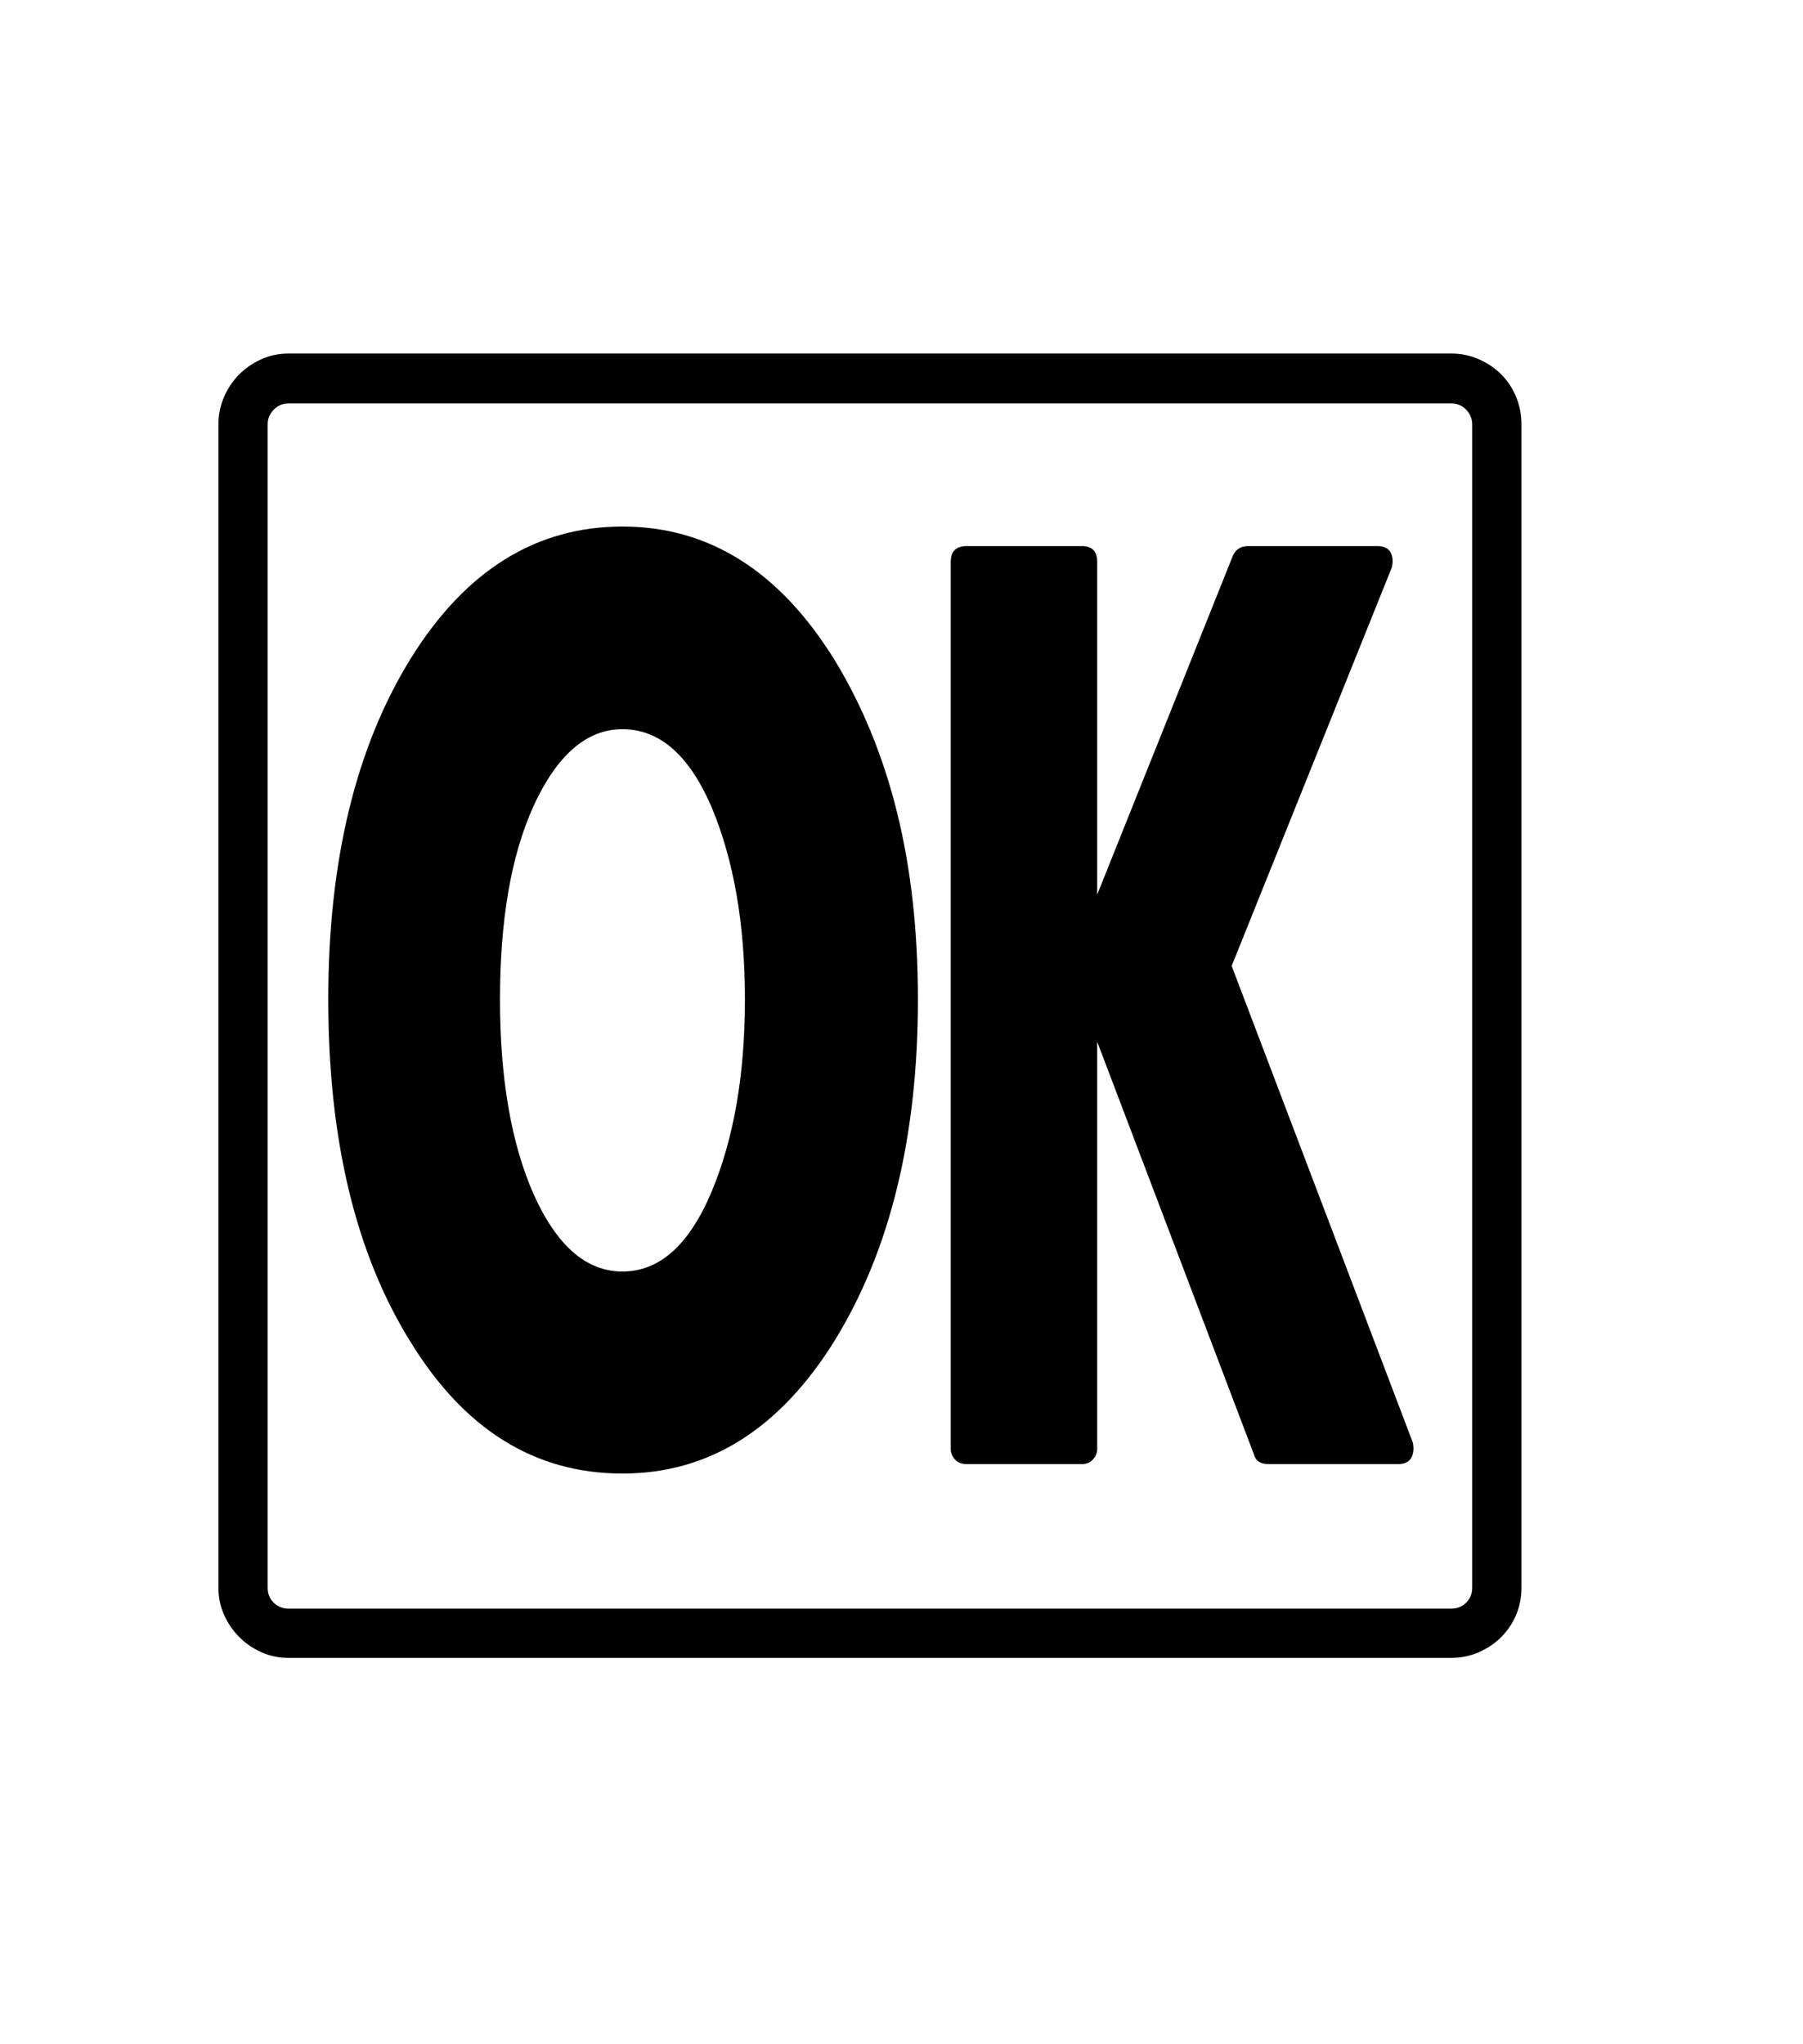 <svg xmlns="http://www.w3.org/2000/svg" xmlns:xlink="http://www.w3.org/1999/xlink" viewBox="0 0 357 404.75" version="1.1">
<defs>
<g>
<symbol overflow="visible" id="glyph0-0">
<path style="stroke:none;" d="M 102.125 -198.625 L 102.125 15.875 L 210.375 15.875 L 210.375 -198.625 Z M 84.375 33.625 L 84.375 -216.375 L 228.125 -216.375 L 228.125 33.625 Z M 84.375 33.625 "/>
</symbol>
<symbol overflow="visible" id="glyph0-1">
<path style="stroke:none;" d="M 107.25 -39.25 C 114.582 -39.25 120.457 -44.5 124.875 -55 C 129.289 -65.5 131.5 -78.207 131.5 -93.125 C 131.5 -108.039 129.289 -120.75 124.875 -131.25 C 120.457 -141.5 114.582 -146.625 107.25 -146.625 C 100.164 -146.625 94.289 -141.539 89.625 -131.375 C 87.375 -126.375 85.707 -120.688 84.625 -114.312 C 83.539 -107.938 83 -100.875 83 -93.125 C 83 -77.539 85.207 -64.707 89.625 -54.625 C 94.207 -44.375 100.082 -39.25 107.25 -39.25 Z M 107.25 -186.75 C 124.414 -186.75 138.457 -177.875 149.375 -160.125 C 154.789 -151.207 158.875 -141.207 161.625 -130.125 C 164.375 -119.039 165.75 -106.707 165.75 -93.125 C 165.75 -66.039 160.289 -43.582 149.375 -25.75 C 138.457 -8.082 124.414 0.75 107.25 0.75 C 89.914 0.75 75.914 -7.957 65.25 -25.375 C 54.414 -42.789 49 -65.375 49 -93.125 C 49 -120.457 54.414 -142.914 65.25 -160.5 C 76.082 -178 90.082 -186.75 107.25 -186.75 Z M 263.75 -5.375 L 263.875 -4.375 C 263.875 -2.207 262.875 -1.125 260.875 -1.125 L 235.125 -1.125 C 233.539 -1.125 232.582 -1.789 232.25 -3.125 L 201.25 -84.75 L 201.25 -4.125 C 201.25 -3.375 200.977 -2.688 200.438 -2.062 C 199.895 -1.438 199.164 -1.125 198.25 -1.125 L 175.375 -1.125 C 174.375 -1.125 173.602 -1.438 173.062 -2.062 C 172.52 -2.688 172.25 -3.375 172.25 -4.125 L 172.25 -179.75 C 172.25 -181.832 173.289 -182.875 175.375 -182.875 L 198.25 -182.875 C 200.25 -182.875 201.25 -181.832 201.25 -179.75 L 201.25 -113.875 L 228.125 -181 C 228.707 -182.25 229.707 -182.875 231.125 -182.875 L 256.75 -182.875 C 258.75 -182.875 259.75 -181.832 259.75 -179.75 L 259.625 -178.75 L 227.875 -99.75 Z M 275.5 23.375 L 275.5 -207 C 275.5 -208.082 275.102 -209.039 274.312 -209.875 C 273.52 -210.707 272.539 -211.125 271.375 -211.125 L 41.125 -211.125 C 39.957 -211.125 38.977 -210.707 38.188 -209.875 C 37.395 -209.039 37 -208.082 37 -207 L 37 23.375 C 37 24.539 37.395 25.52 38.188 26.312 C 38.977 27.102 39.957 27.5 41.125 27.5 L 271.375 27.5 C 272.539 27.5 273.52 27.102 274.312 26.312 C 275.102 25.52 275.5 24.539 275.5 23.375 Z M 41.125 -221 L 271.375 -221 C 273.289 -221 275.102 -220.625 276.812 -219.875 C 278.52 -219.125 280 -218.125 281.25 -216.875 C 282.5 -215.625 283.477 -214.145 284.188 -212.438 C 284.895 -210.727 285.25 -208.914 285.25 -207 L 285.25 23.375 C 285.25 25.289 284.895 27.082 284.188 28.75 C 283.477 30.414 282.5 31.875 281.25 33.125 C 280 34.375 278.52 35.375 276.812 36.125 C 275.102 36.875 273.289 37.25 271.375 37.25 L 41.125 37.25 C 39.207 37.25 37.414 36.875 35.75 36.125 C 34.082 35.375 32.625 34.375 31.375 33.125 C 30.125 31.875 29.125 30.414 28.375 28.75 C 27.625 27.082 27.25 25.289 27.25 23.375 L 27.25 -207 C 27.25 -208.914 27.625 -210.727 28.375 -212.438 C 29.125 -214.145 30.125 -215.625 31.375 -216.875 C 32.625 -218.125 34.082 -219.125 35.75 -219.875 C 37.414 -220.625 39.207 -221 41.125 -221 Z M 41.125 -221 "/>
</symbol>
</g>
</defs>
<g id="surface1">
<rect x="0" y="0" width="357" height="404.75" style="fill:rgb(100%,100%,100%);fill-opacity:1;stroke:none;"/>
<g style="fill:rgb(0%,0%,0%);fill-opacity:1;">
  <use xlink:href="#glyph0-1" x="16" y="291"/>
</g>
</g>
</svg>

